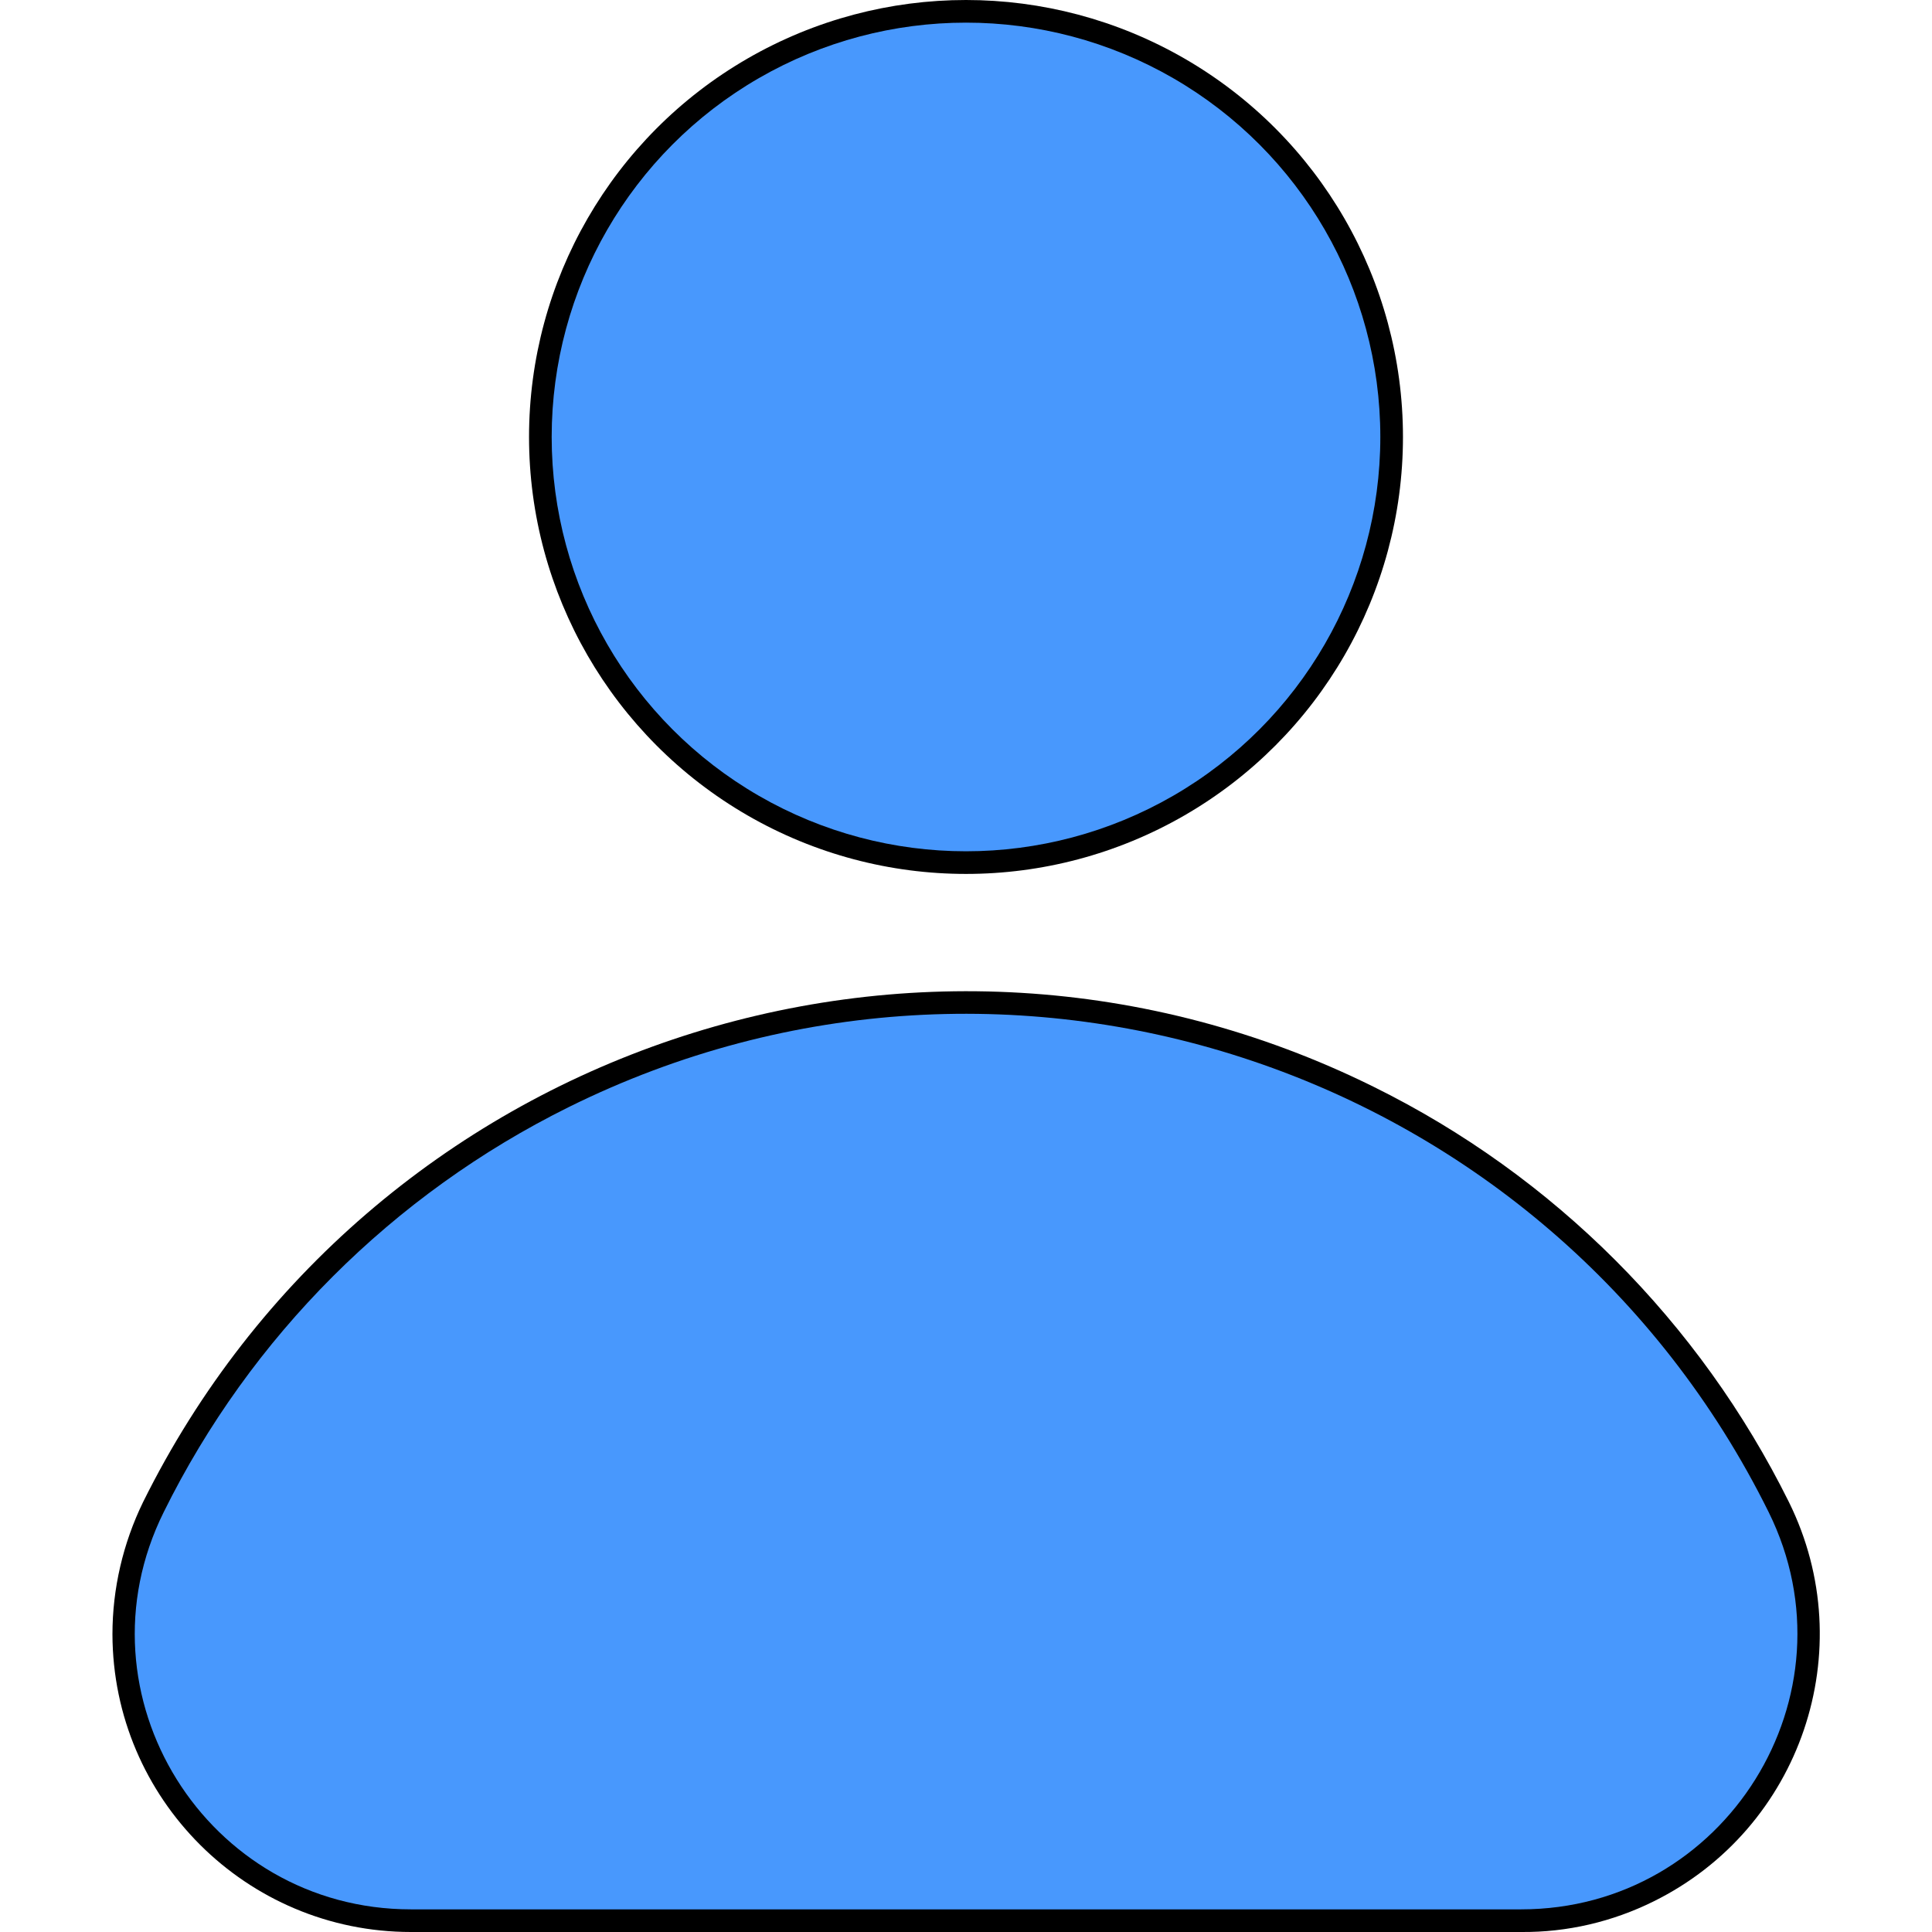 <svg id="Layer_1" enable-background="new 0 0 512 512" viewBox="0 0 512 512" xmlns="http://www.w3.org/2000/svg"><g id="Layer_2_00000183959623340730607260000014605069072489251259_"><g id="Layer_2_copy_3"><g id="_61"><path d="m108.9 512c-43.6 0-79-35.3-79.1-78.9 0-12.1 2.8-24.1 8.1-35 59.7-120.5 205.7-169.7 326.1-110.1 47.8 23.6 86.4 62.3 110.1 110.1 19.3 39.1 3.2 86.5-35.9 105.8-10.9 5.4-22.9 8.2-35 8.1z"/><path d="m403.1 506c54.1 0 89.6-56.8 65.6-105.3-58.2-117.5-200.6-165.5-318-107.3-46.6 23.1-84.3 60.8-107.3 107.3-24.1 48.5 11.4 105.3 65.5 105.3z" fill="#4898fd"/><circle cx="256" cy="115.8" r="115.8"/><circle cx="256" cy="115.8" fill="#4898fd" r="109.8"/></g></g></g></svg>